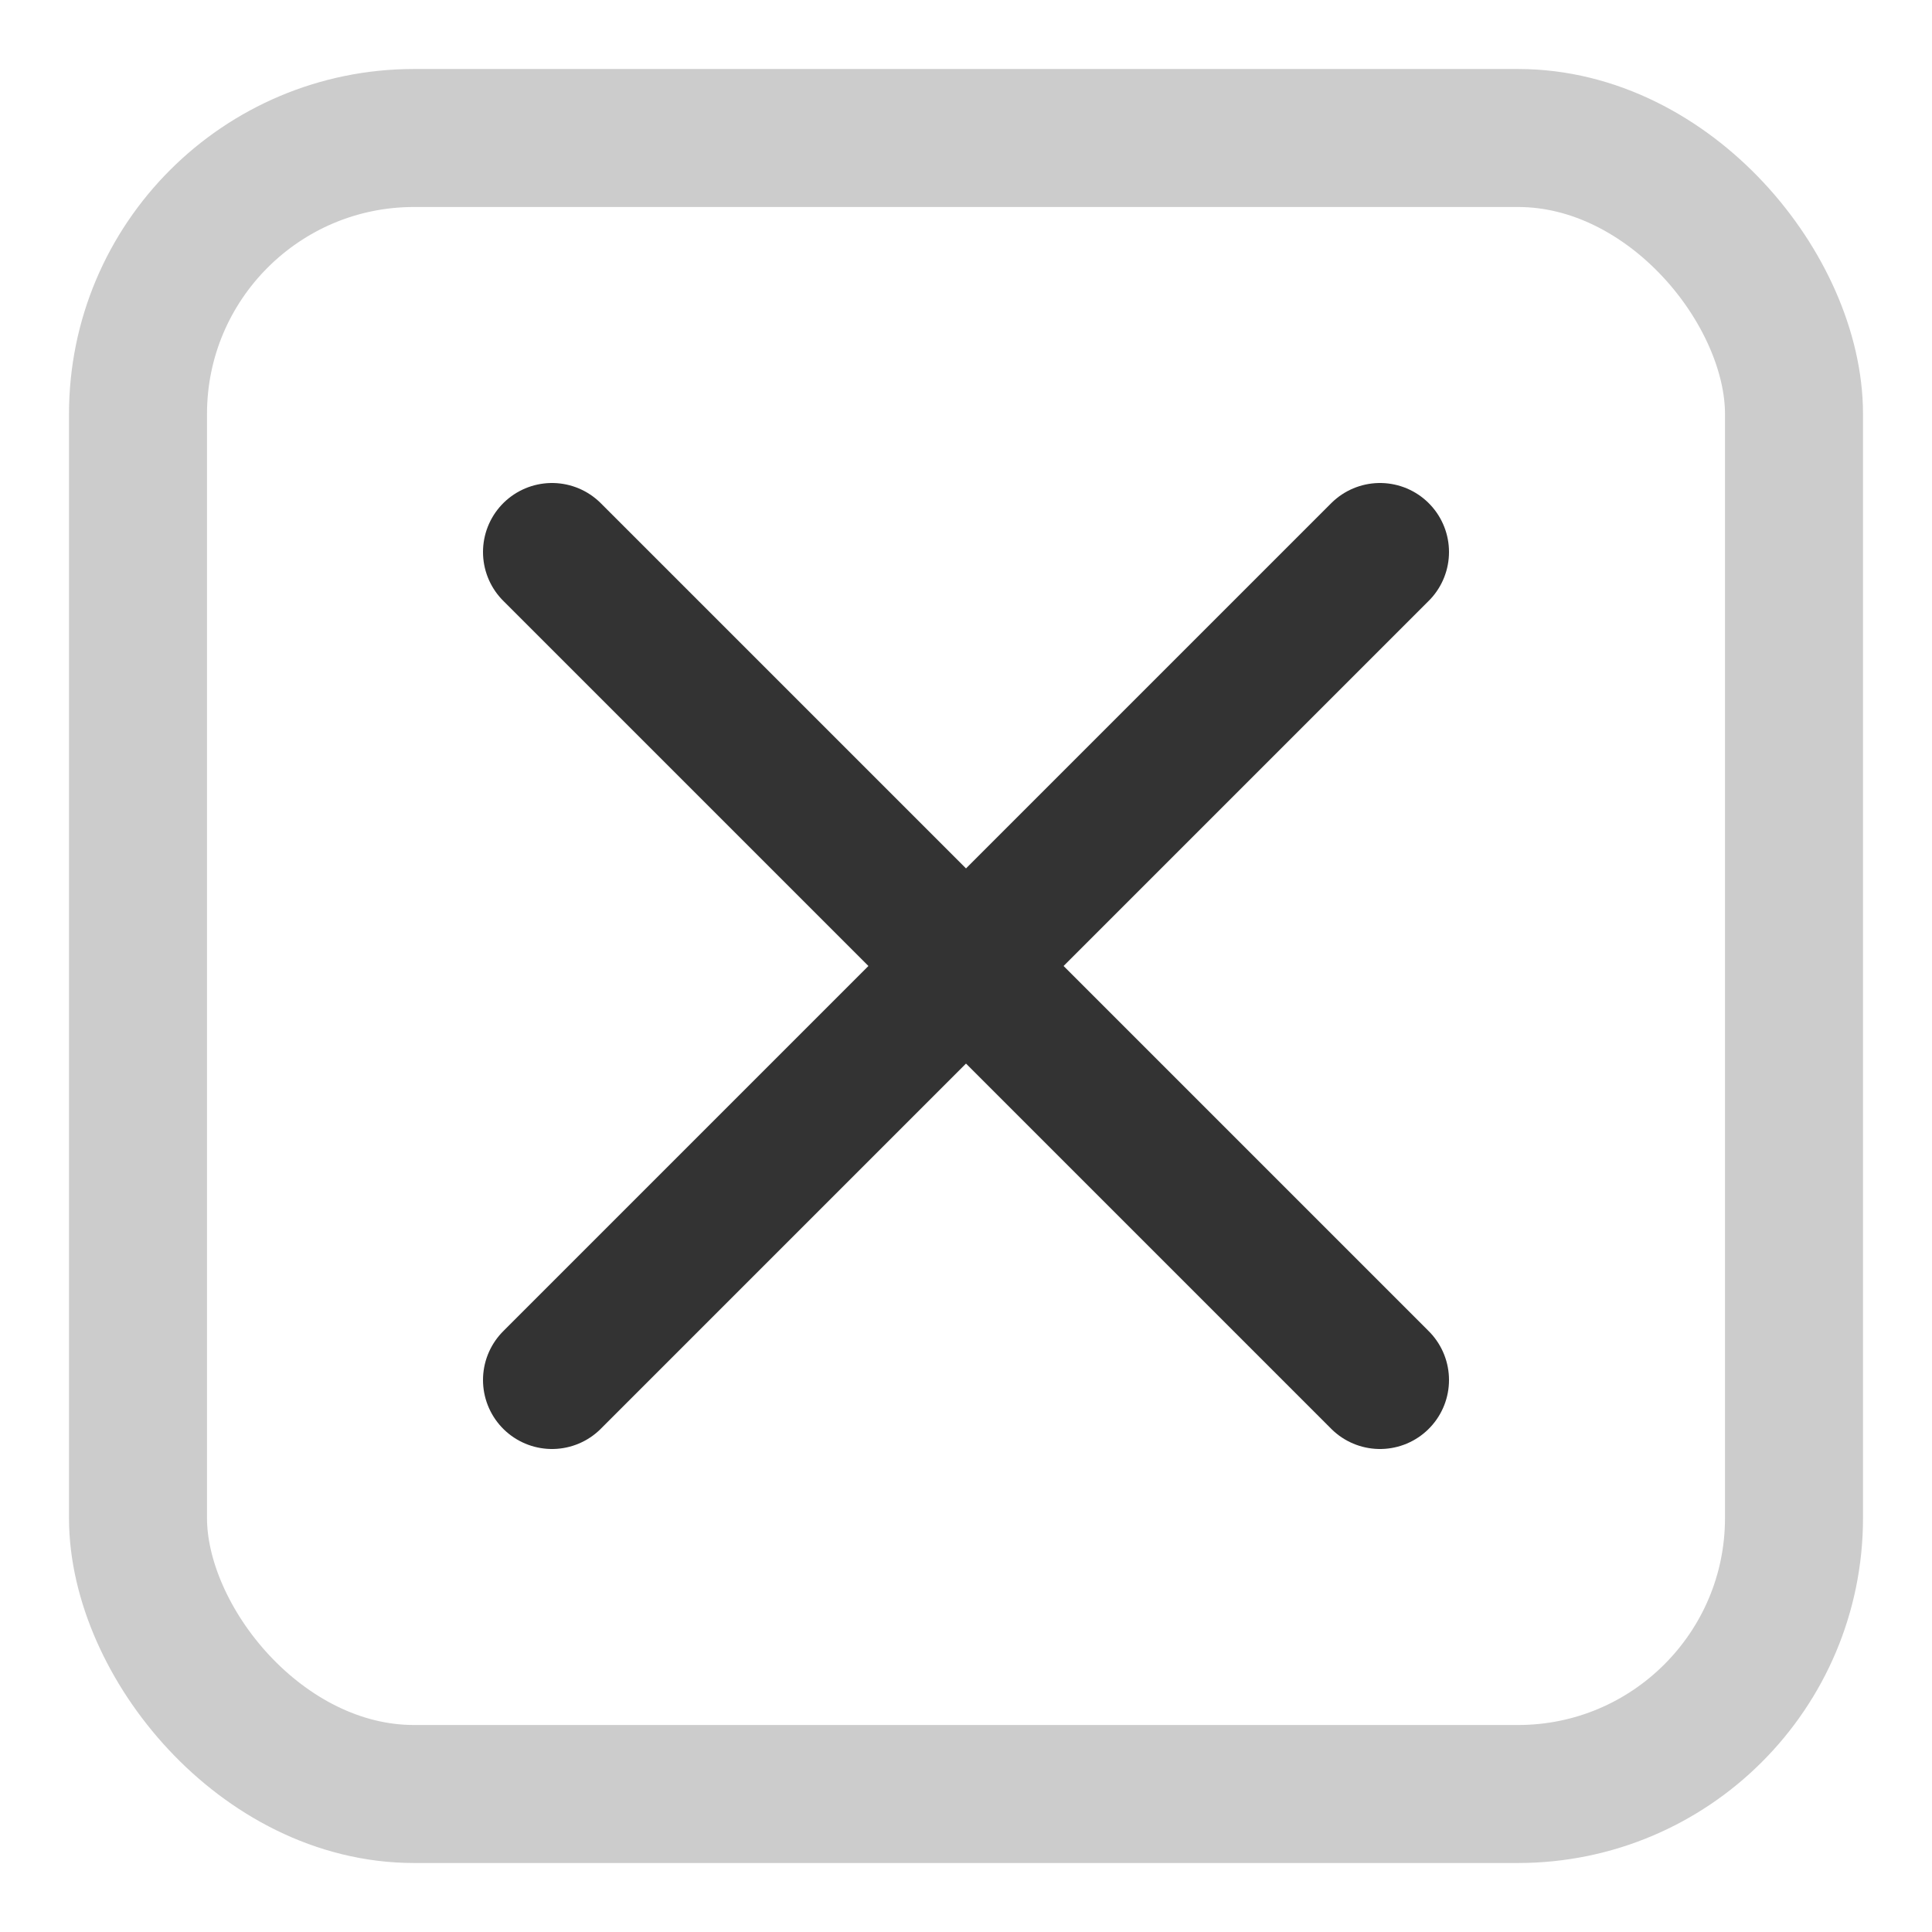 <svg width="14" height="14" viewBox="0 0 14 14" version="1.1" xmlns="http://www.w3.org/2000/svg" xmlns:xlink="http://www.w3.org/1999/xlink" xml:space="preserve" style="fill-rule:evenodd;clip-rule:evenodd;stroke-linecap:round;stroke-linejoin:round;stroke-miterlimit:1.414;">
  <rect x="1" y="1" width="12" height="12" rx="2" ry="2" fill="none" stroke="#ccc"/>
  <path d="M 4 4 l 6 6 M 10 4 l -6 6" fill="none" stroke="#333"/>
</svg>
